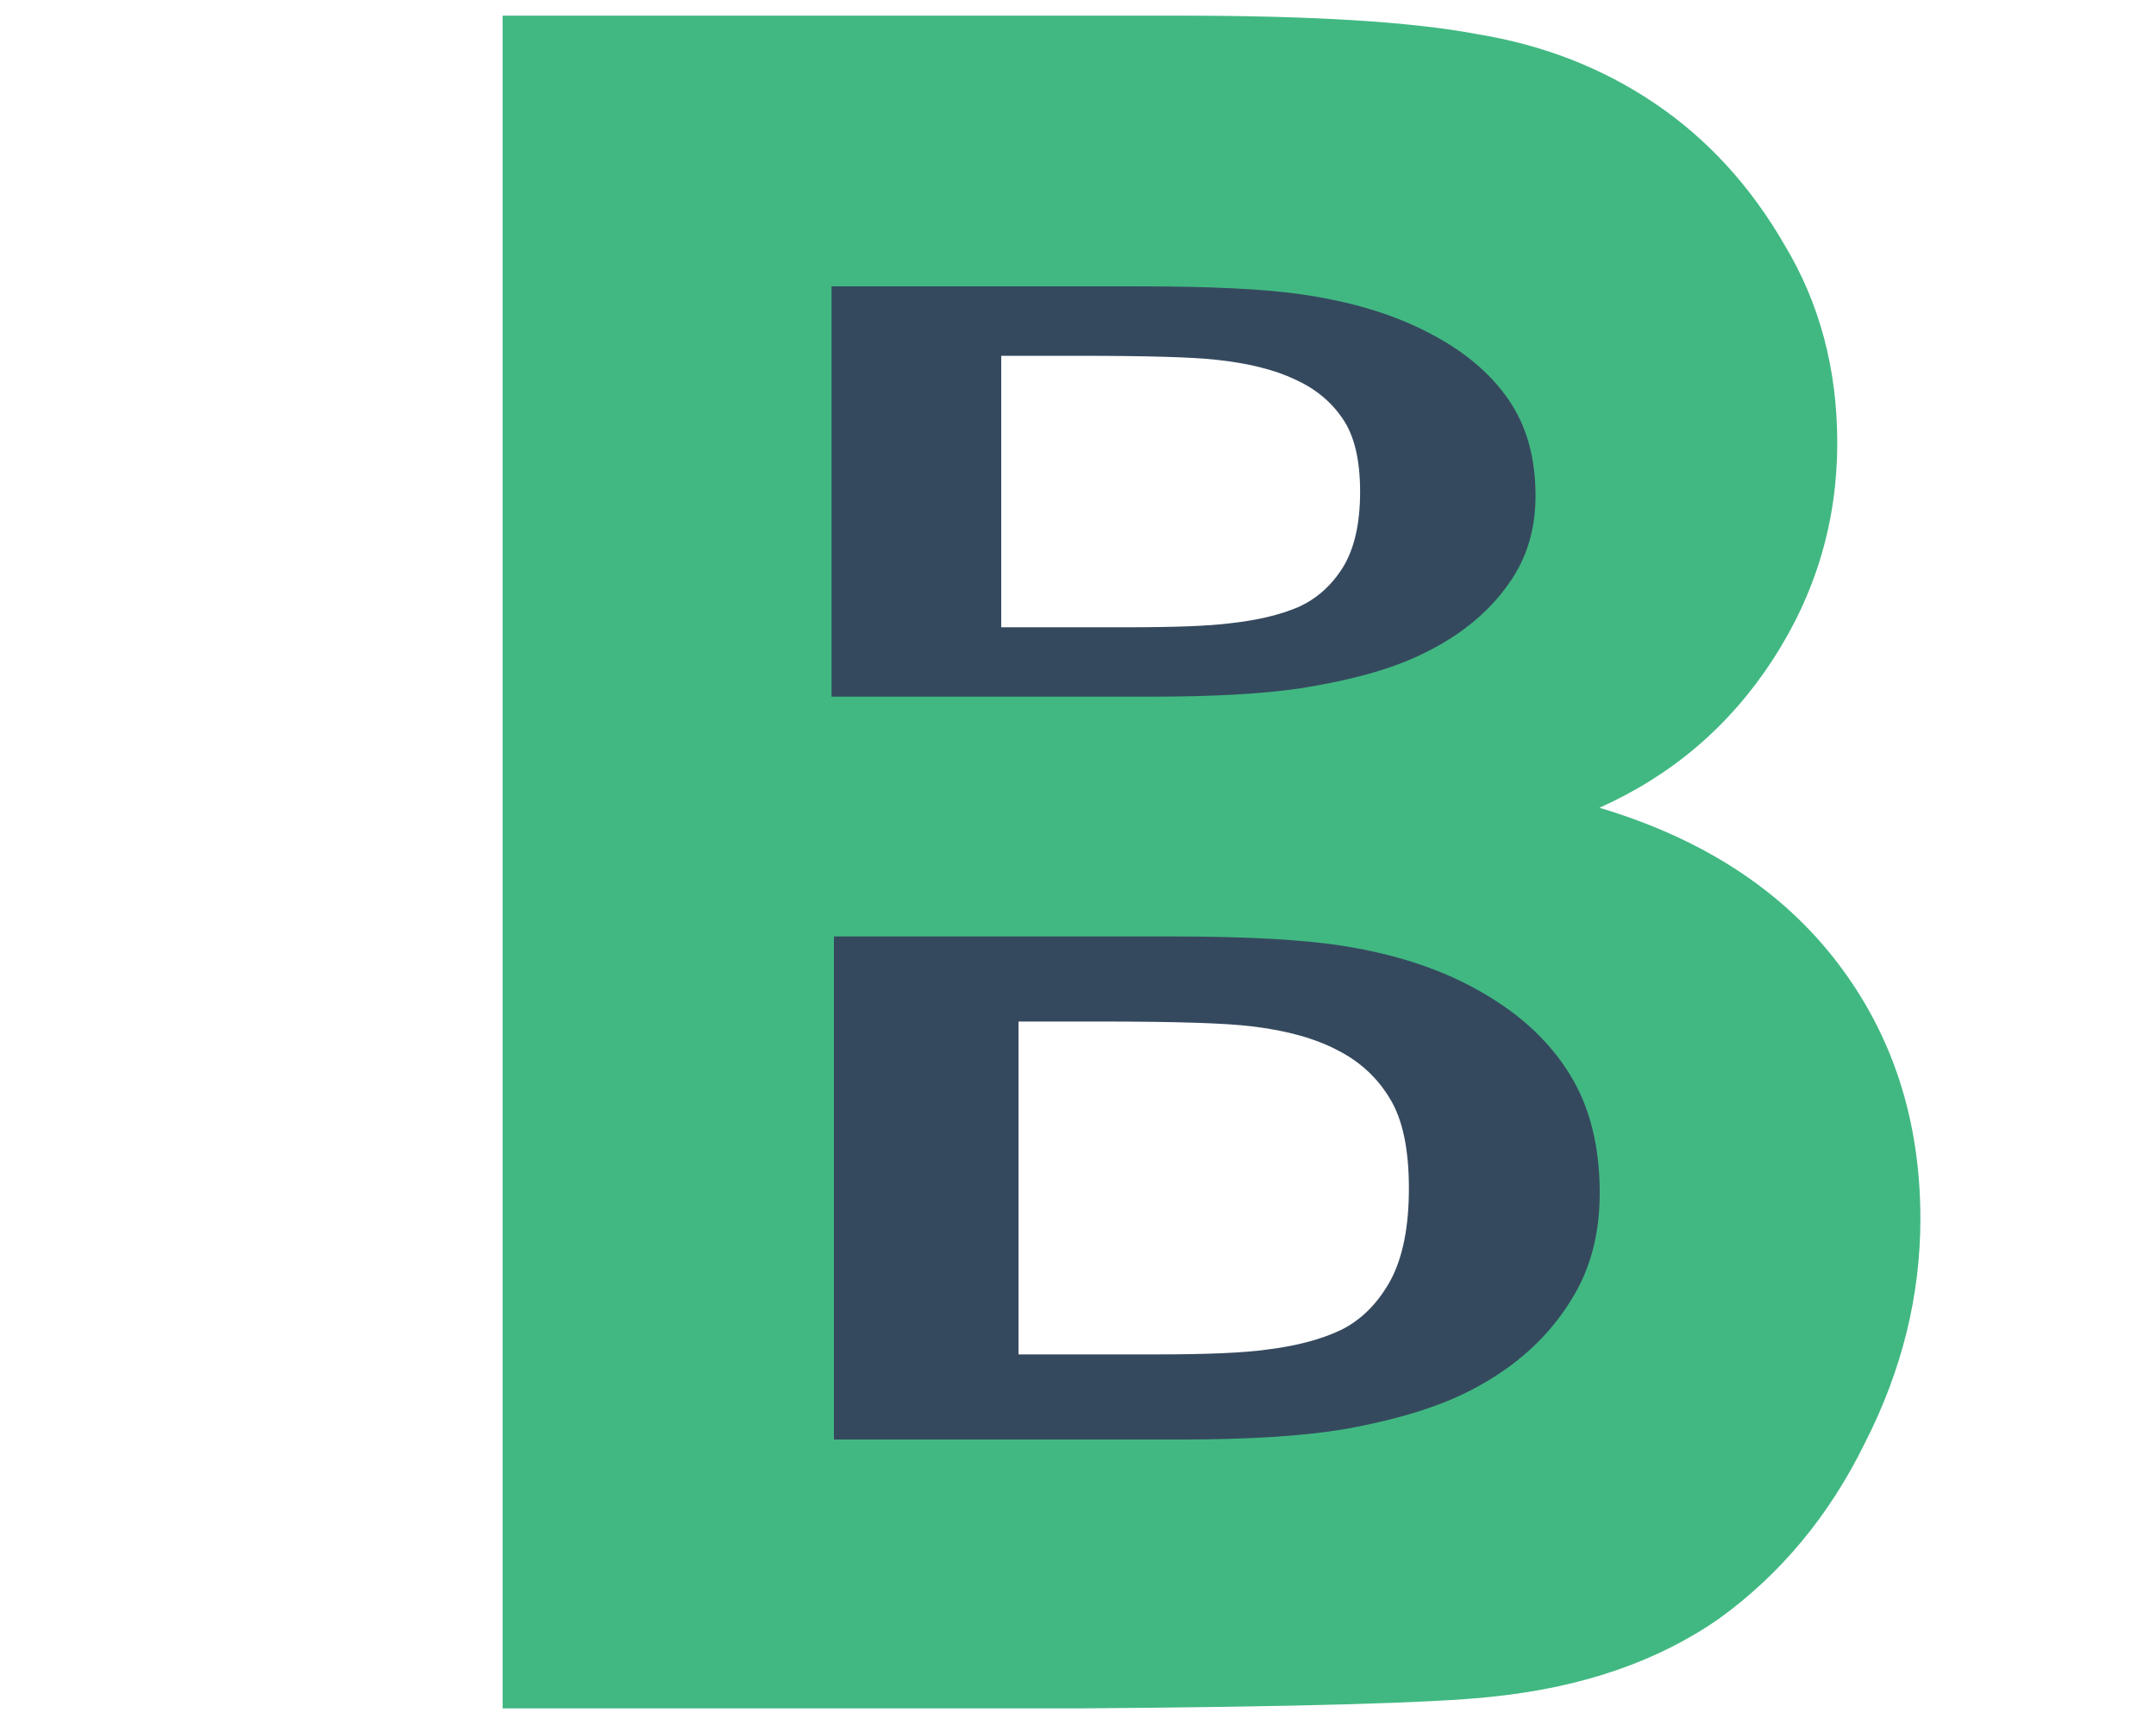 
<svg version="1.1" id="Layer_1"
     xmlns="http://www.w3.org/2000/svg"
     width="500px"  height="400px"
     xml:space="preserve">
<g id="PathID_1" transform="matrix(10.71, 0, 0, 10.71, 76.4, 396.15)" opacity="1">
<path style="fill: #41b882; fill-opacity: 1;"
      d="M3.75 -36.65L18.4 -36.65Q22.75 -36.65 24.85 -36.25Q27 -35.9 28.7 -34.75Q30.4 -33.6 31.5 -31.7Q32.65 -29.8 32.65 -27.4Q32.65 -24.85 31.25 -22.7Q29.85 -20.55 27.5 -19.5Q30.85 -18.5 32.65 -16.15Q34.45 -13.8 34.45 -10.6Q34.45 -8.1 33.25 -5.75Q32.1 -3.4 30.1 -1.95Q28.1 -0.55 25.15 -0.25Q23.3 -0.05 16.2 0L3.75 0L3.75 -36.65M11.15 -30.55L11.15 -22.1L16 -22.1Q20.3 -22.1 21.35 -22.2Q23.25 -22.4 24.35 -23.5Q25.45 -24.6 25.45 -26.35Q25.45 -28.05 24.5 -29.1Q23.55 -30.2 21.7 -30.4Q20.6 -30.55 15.4 -30.55L11.15 -30.55M11.15 -16L11.15 -6.2L18 -6.2Q22 -6.2 23.05 -6.4Q24.7 -6.7 25.75 -7.85Q26.8 -9.05 26.8 -11Q26.8 -12.65 26 -13.8Q25.2 -14.95 23.65 -15.45Q22.15 -16 17.1 -16L11.15 -16"/>
</g>
  <g id="PathID_2" transform="matrix(10.71, 0, 0, 10.71, 76.4, 396.15)" opacity="1">
</g>
  <g id="PathID_3" transform="matrix(5.318, 0, 0, 2.596, 172.9, 161.55)" opacity="1">
<path style="fill: #35495e; fill-opacity: 1;"
      d="M3.75 -36.65L17.25 -36.65Q21.8 -36.65 24.2 -35.95Q27.45 -35 29.75 -32.55Q32.05 -30.15 33.25 -26.6Q34.45 -23.1 34.45 -17.95Q34.45 -13.45 33.3 -10.15Q31.95 -6.15 29.4 -3.7Q27.45 -1.8 24.2 -0.75Q21.75 0 17.65 0L3.75 0L3.75 -36.65M11.15 -30.45L11.15 -6.2L16.65 -6.2Q19.75 -6.2 21.1 -6.55Q22.9 -6.95 24.1 -8Q25.3 -9.1 26.05 -11.55Q26.8 -14.05 26.8 -18.3Q26.8 -22.55 26.05 -24.8Q25.3 -27.1 23.95 -28.35Q22.6 -29.65 20.5 -30.1Q18.95 -30.45 14.45 -30.45L11.15 -30.45"/>
</g>
  <g id="PathID_4" transform="matrix(5.318, 0, 0, 2.596, 172.9, 161.55)" opacity="1">
</g>
  <g id="PathID_5" transform="matrix(5.785, 0, 0, 3.183, 171.7, 333.8)" opacity="1">
<path style="fill: #35495e; fill-opacity: 1;"
      d="M3.75 -36.65L17.25 -36.65Q21.8 -36.65 24.2 -35.95Q27.45 -35 29.75 -32.55Q32.05 -30.15 33.25 -26.6Q34.45 -23.1 34.45 -17.95Q34.45 -13.45 33.3 -10.15Q31.95 -6.15 29.4 -3.7Q27.45 -1.8 24.2 -0.75Q21.75 0 17.65 0L3.75 0L3.75 -36.65M11.15 -30.45L11.15 -6.2L16.65 -6.2Q19.75 -6.2 21.1 -6.55Q22.9 -6.95 24.1 -8Q25.3 -9.1 26.05 -11.55Q26.8 -14.05 26.8 -18.3Q26.8 -22.55 26.05 -24.8Q25.3 -27.1 23.95 -28.35Q22.6 -29.65 20.5 -30.1Q18.95 -30.45 14.45 -30.45L11.15 -30.45"/>
</g>
  <g id="PathID_6" transform="matrix(5.785, 0, 0, 3.183, 171.7, 333.8)" opacity="1">
</g>
</svg>

